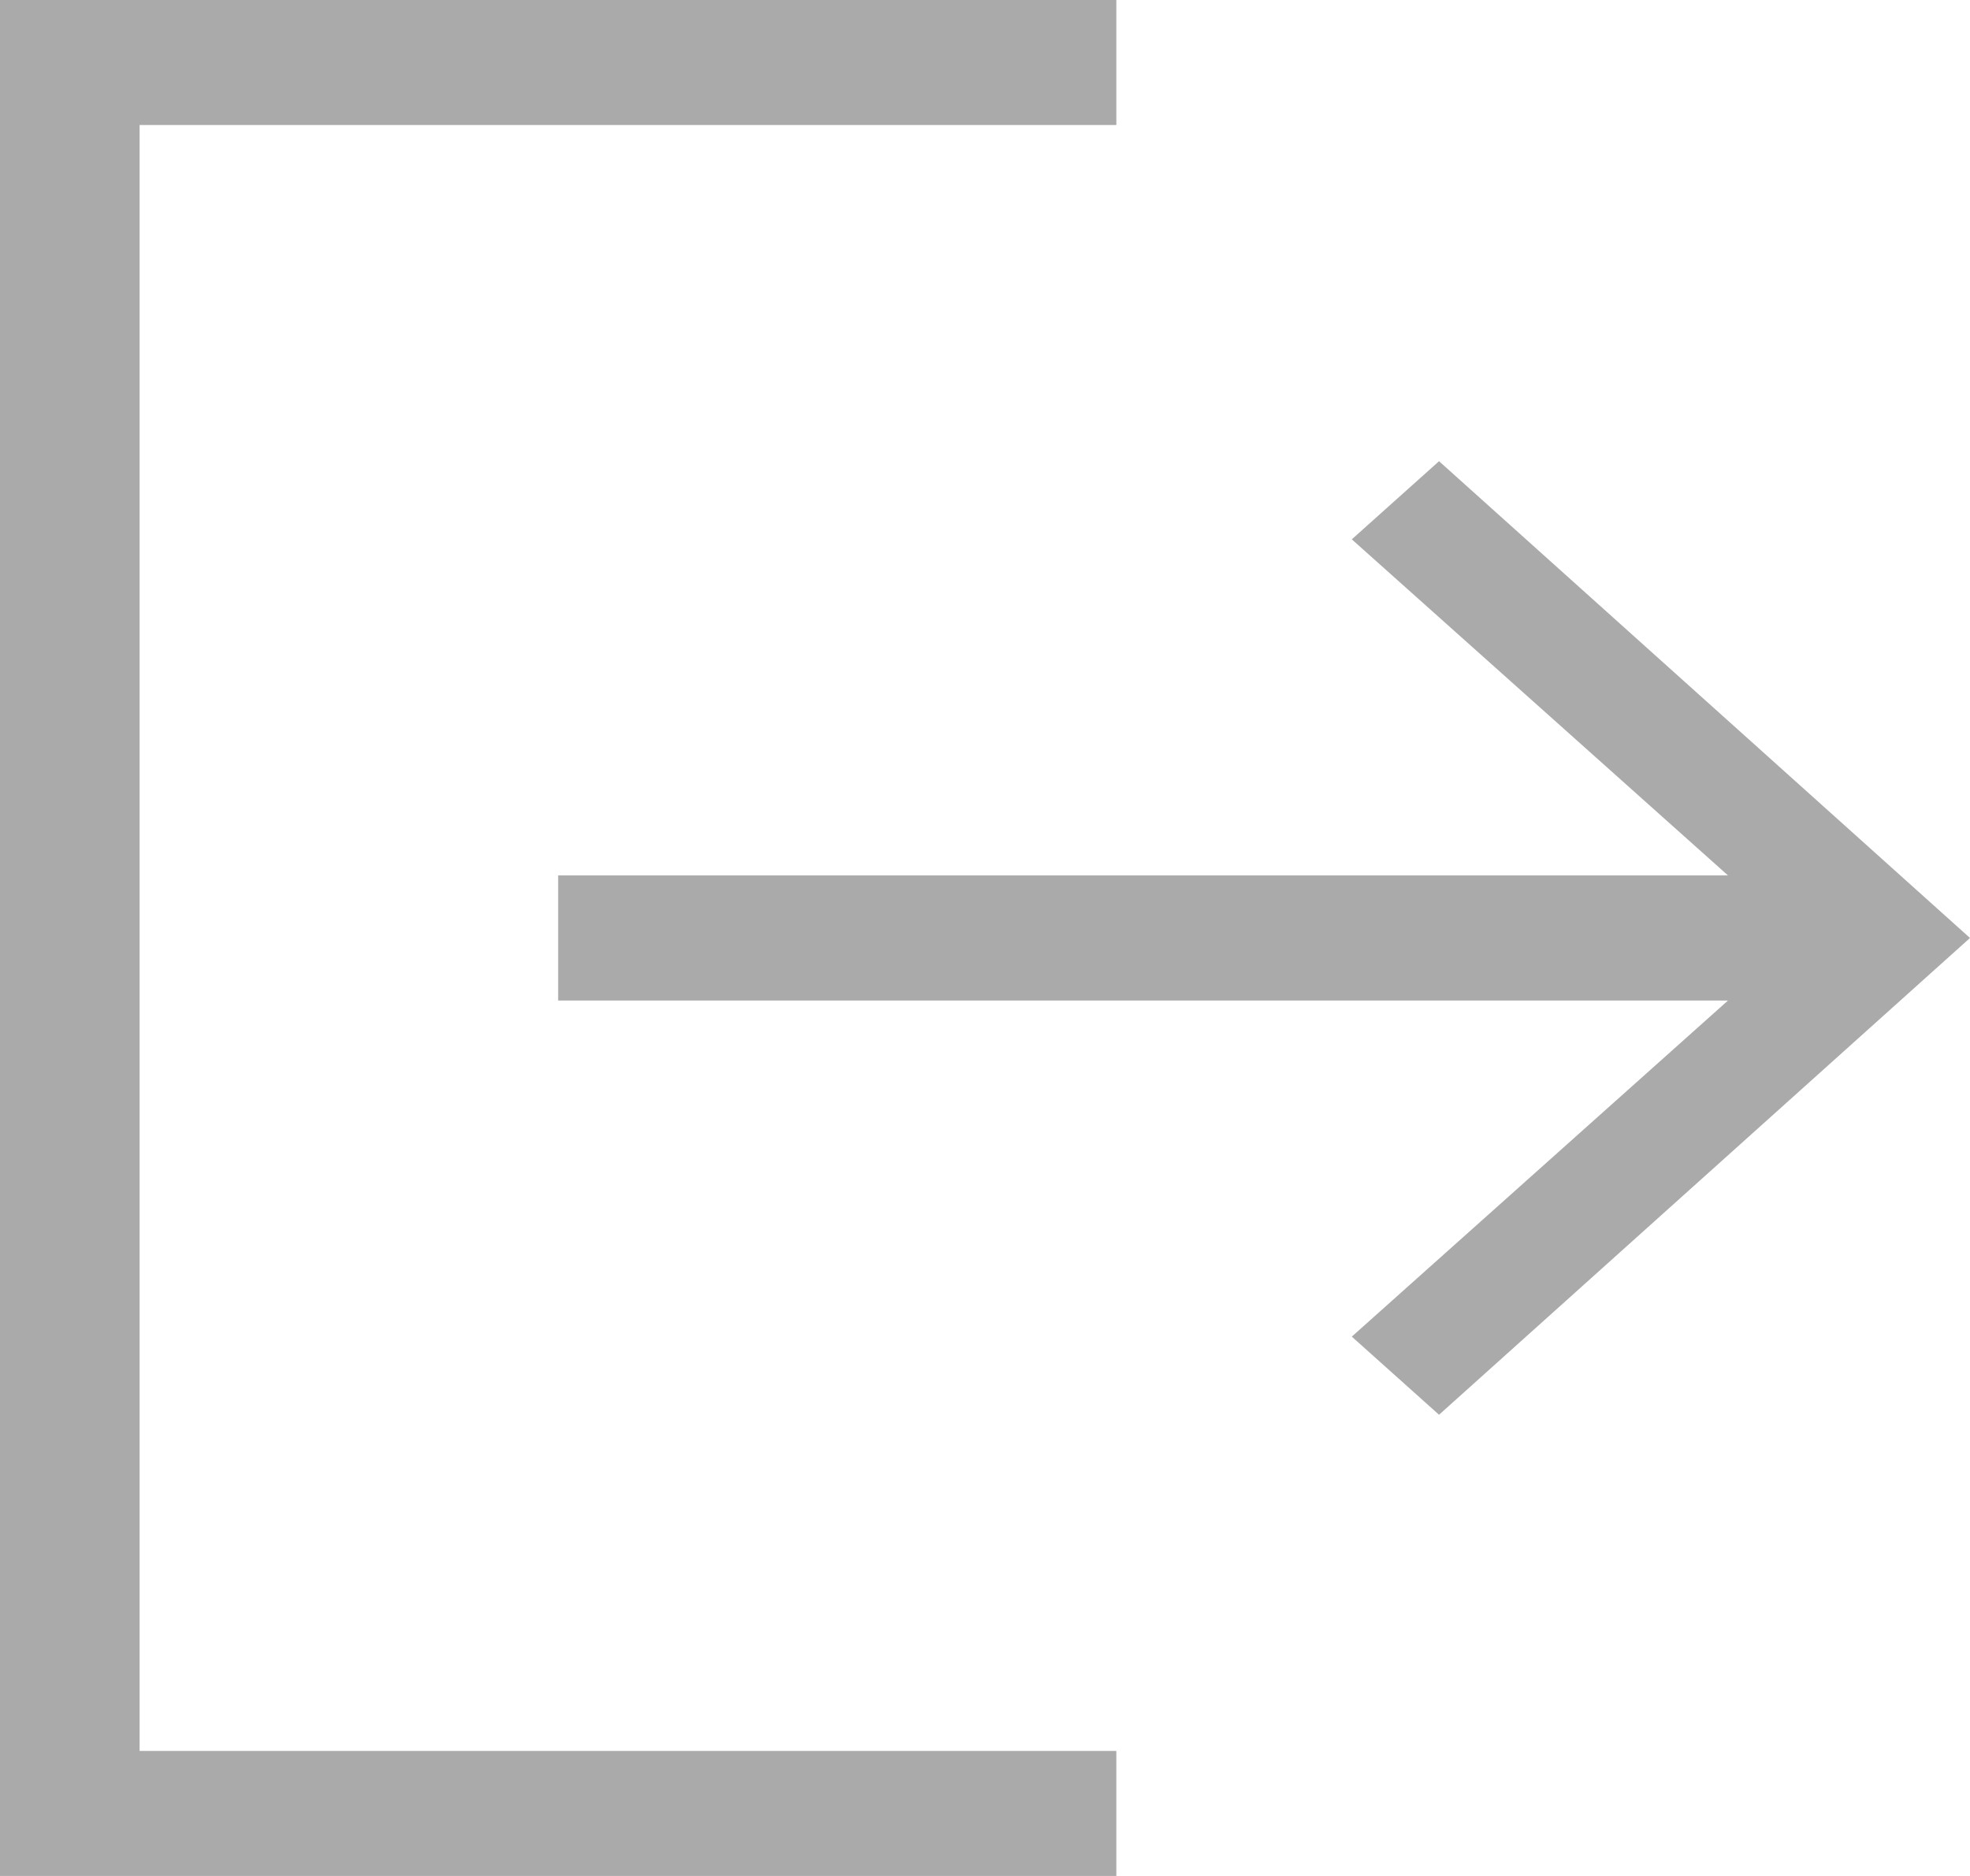 <svg xmlns="http://www.w3.org/2000/svg" width="21" height="20" fill="none"><path fill="#AAA" d="M1.488 18.667H11.9V20H0V0h11.9v1.333H1.488v17.334ZM21 10l-5.66 5.083-.93-.833 4.01-3.583H5.95V9.333h12.47L14.41 5.75l.93-.833L21 10Z"/></svg>